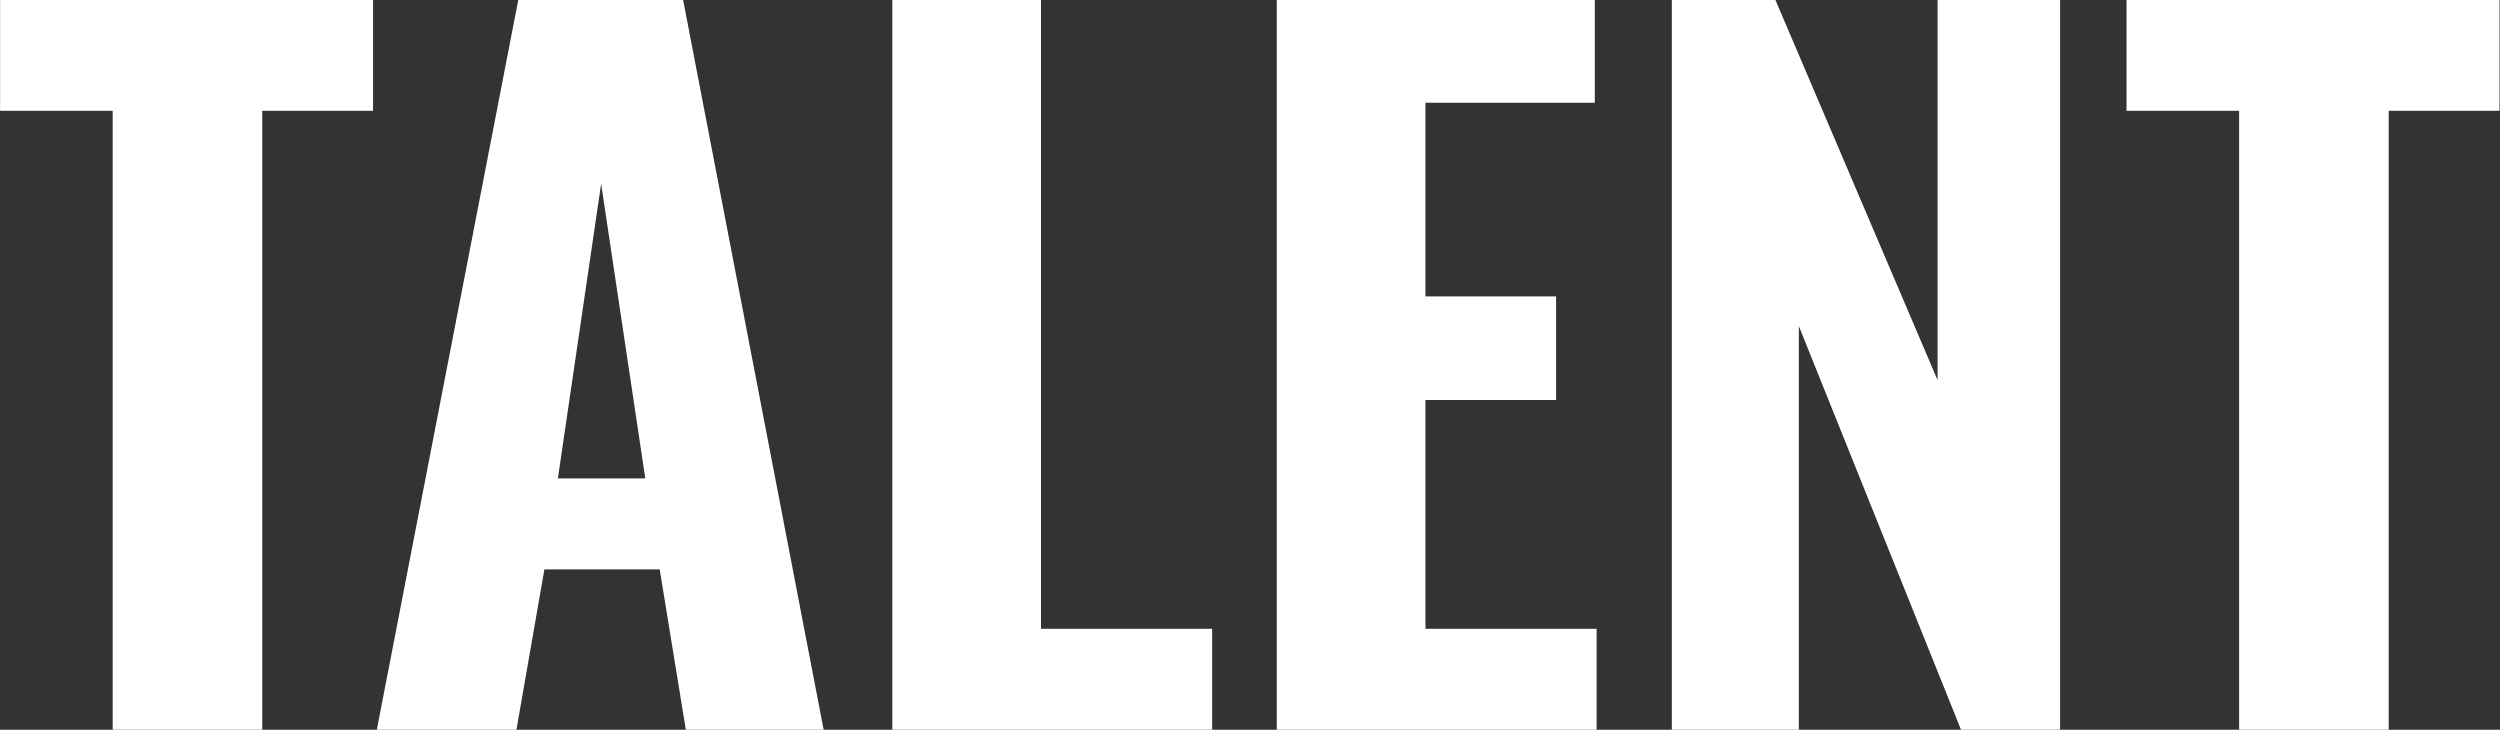<svg width="1110" height="324" viewBox="0 0 1110 324" fill="none" xmlns="http://www.w3.org/2000/svg">
<rect x="0" y="0" width="1110" height="324" fill="#333333" stroke="none"/>
<path d="M50.034 324V49.2H0.034V-2.47955e-05H165.634V49.2H116.434V324H50.034ZM167.306 324L230.106 -2.47955e-05H303.306L365.706 324H304.506L292.906 252.8H241.706L229.306 324H167.306ZM247.706 212.4H286.506L266.906 81.6L247.706 212.4ZM396.197 324V-2.47955e-05H462.197V279.2H538.197V324H396.197ZM566.9 324V-2.47955e-05H708.1V45.6H632.9V131.6H690.9V177.6H632.9V279.2H708.9V324H566.9ZM742.291 324V-2.47955e-05H788.291L860.291 168.8V-2.47955e-05H914.691V324H870.691L798.691 144.8V324H742.291ZM994.175 324V49.2H944.175V-2.47955e-05H1109.78V49.2H1060.58V324H994.175Z" fill="white"/>
</svg>
